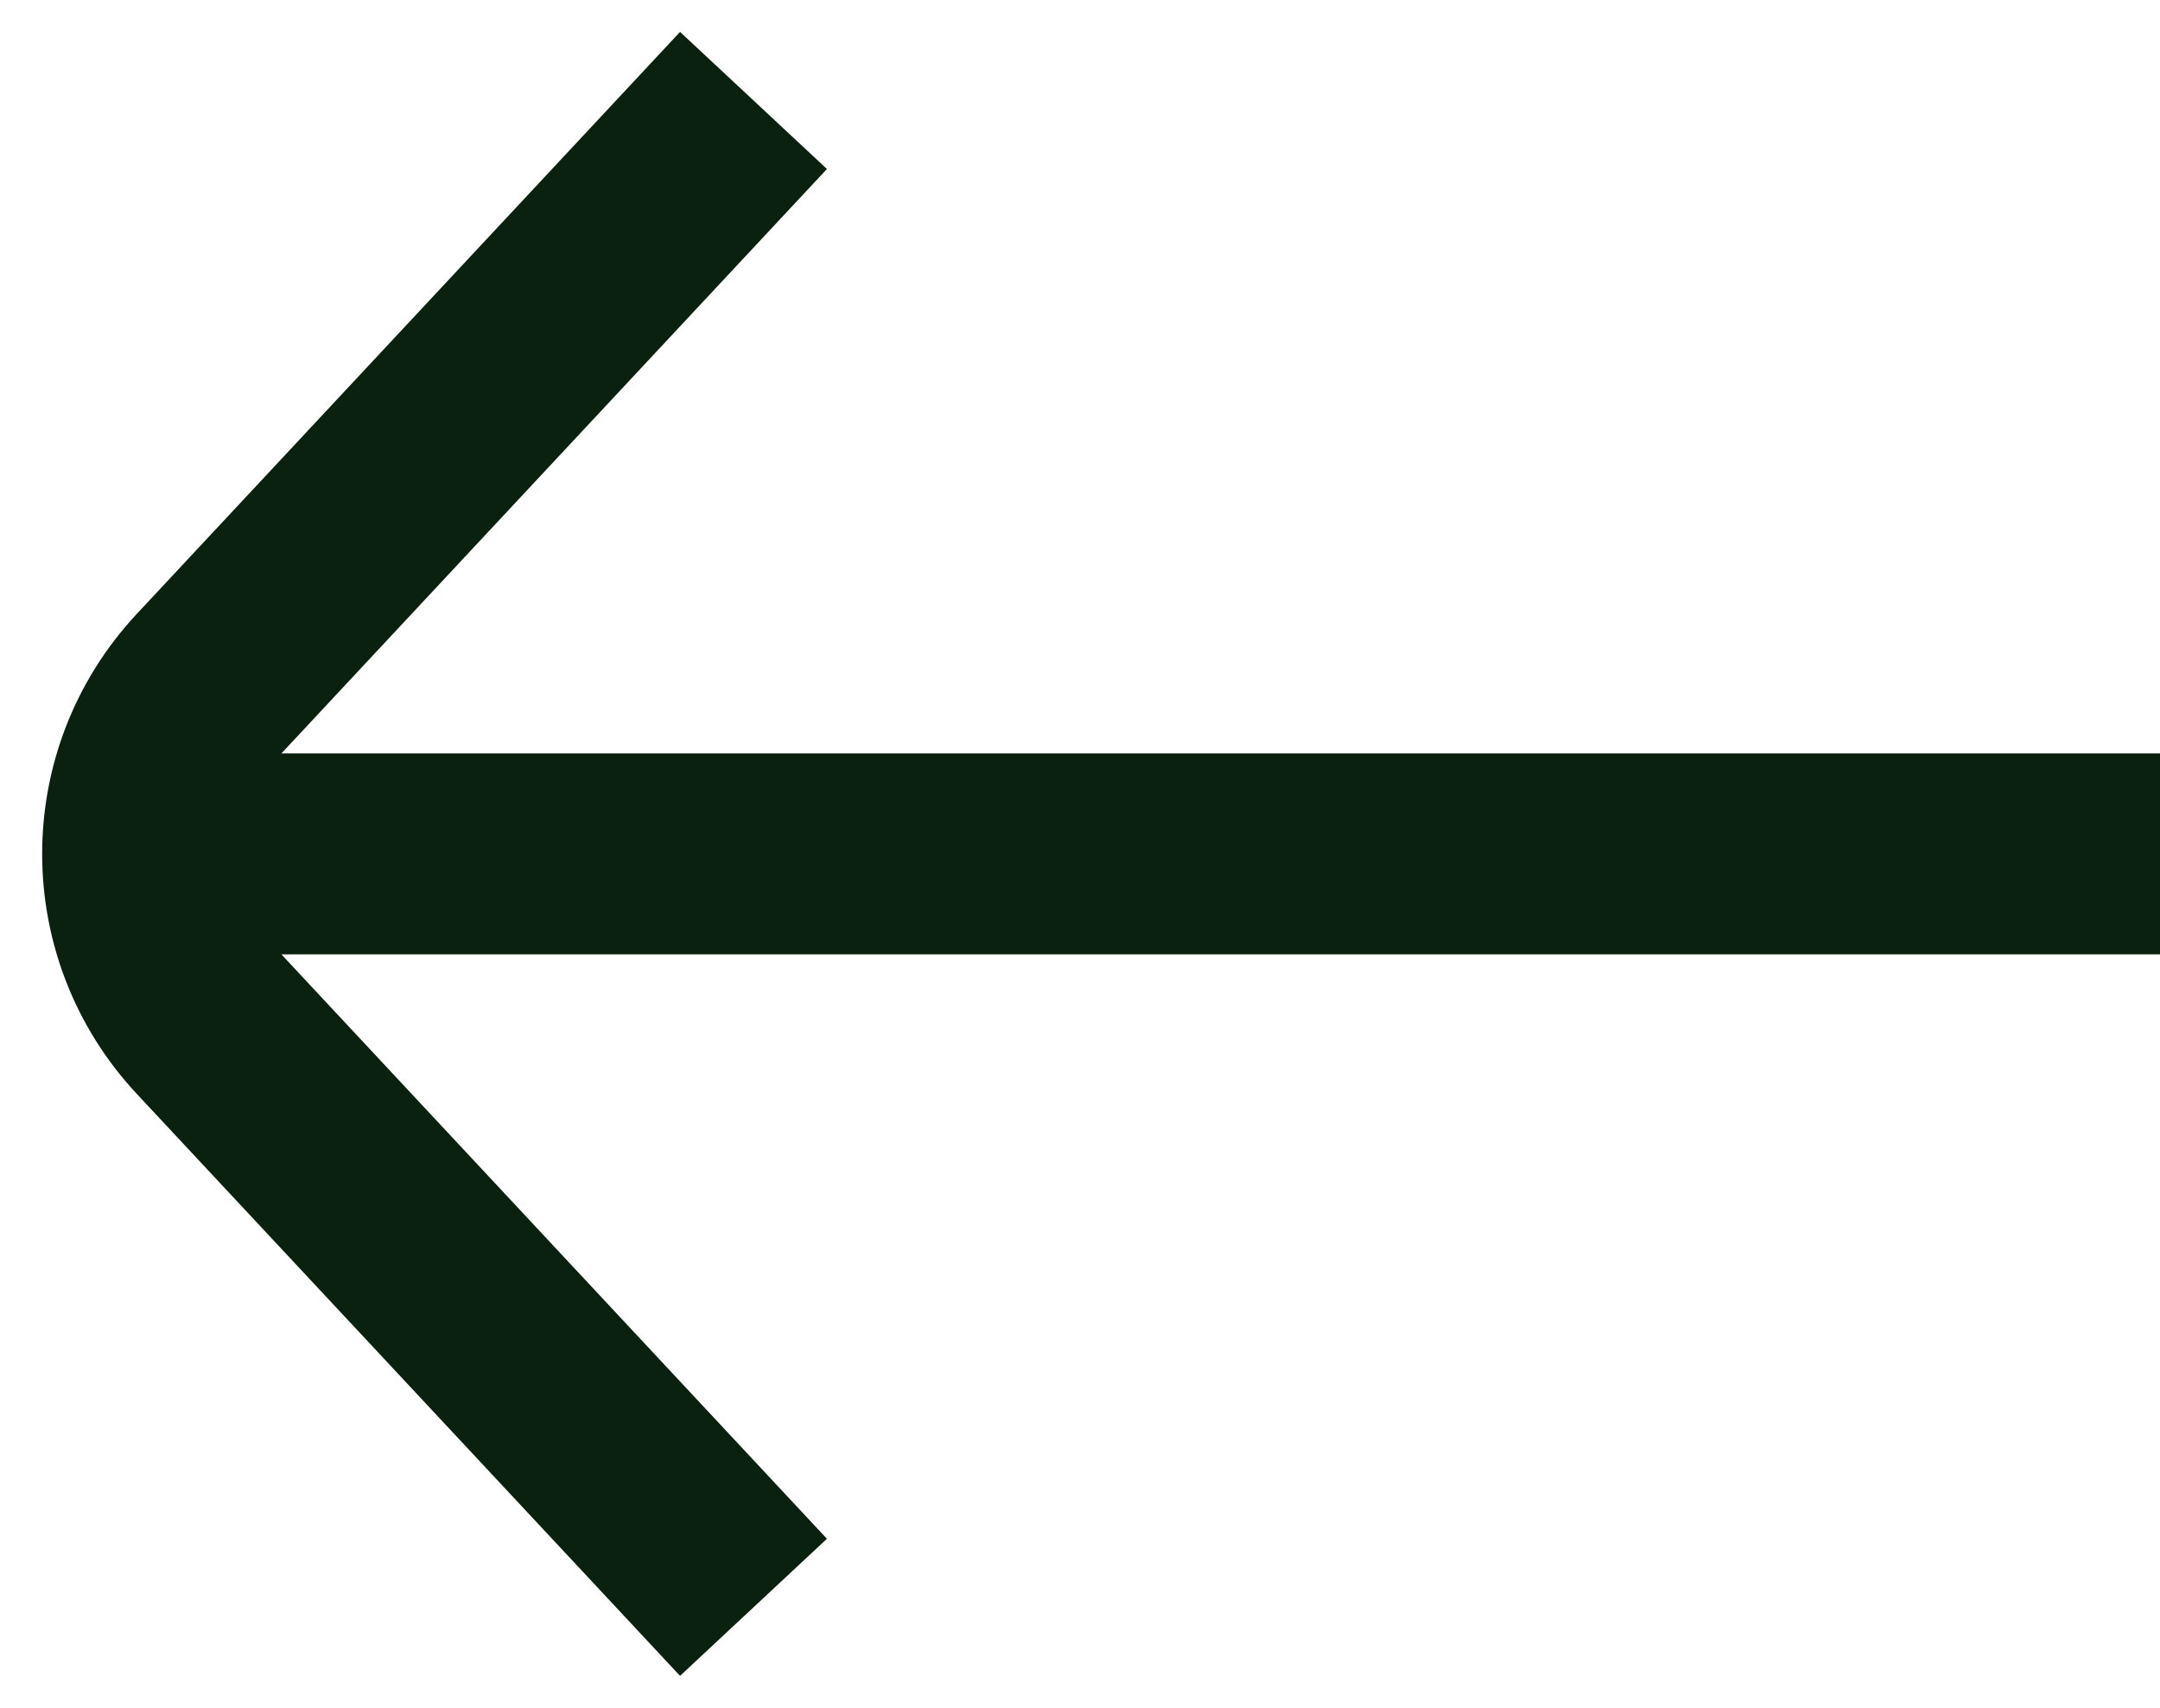 <svg width="43" height="34" viewBox="0 0 43 34" fill="none" xmlns="http://www.w3.org/2000/svg">
<path d="M3 17H43" stroke="#0A210F" stroke-width="4"/>
<path d="M15 2L4.184 13.588C2.391 15.509 2.391 18.491 4.184 20.412L15 32" stroke="#0A210F" stroke-width="4"/>
</svg>
